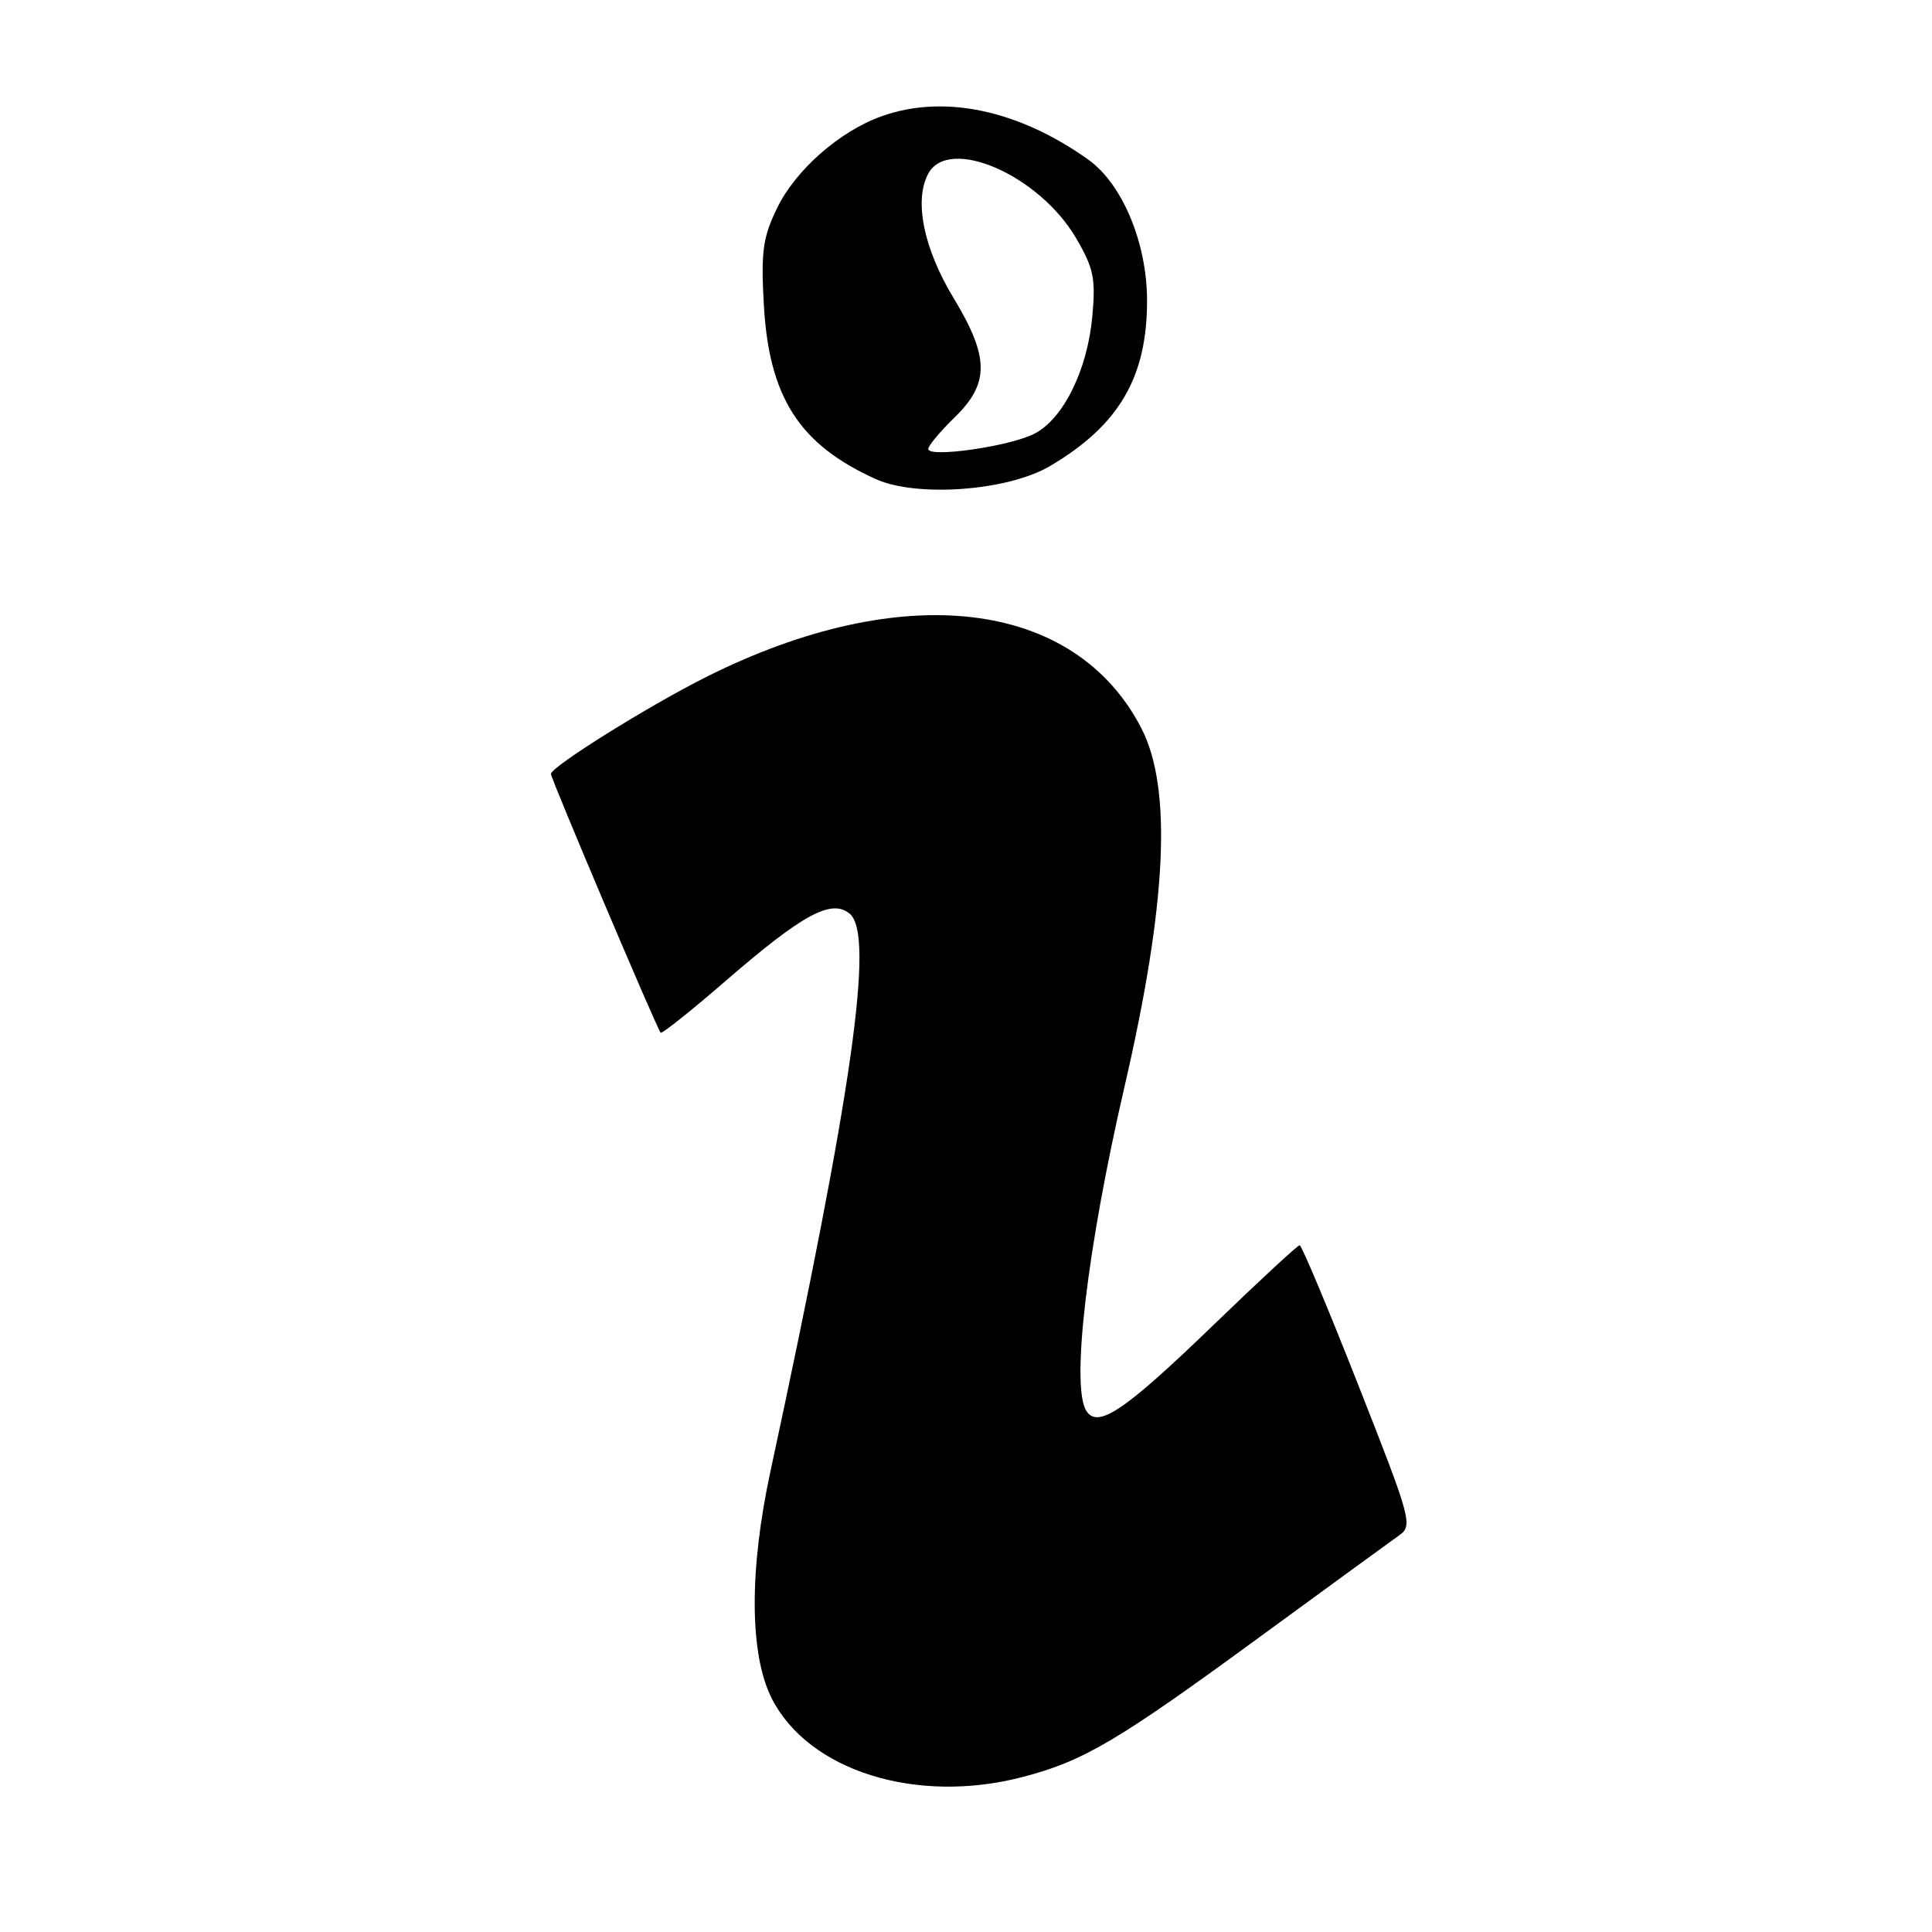 <?xml version="1.0" encoding="UTF-8" standalone="no"?>
<!DOCTYPE svg PUBLIC "-//W3C//DTD SVG 1.1//EN" "http://www.w3.org/Graphics/SVG/1.1/DTD/svg11.dtd" >
<svg xmlns="http://www.w3.org/2000/svg" xmlns:xlink="http://www.w3.org/1999/xlink" version="1.1" viewBox="0 0 256 256">
 <g >
 <path fill="currentColor"
d=" M 135.47 235.47 C 143.60 233.35 148.03 230.74 167.00 216.85 C 176.07 210.22 184.35 204.18 185.40 203.44 C 187.22 202.16 187.00 201.34 179.99 183.55 C 175.98 173.35 172.47 165.00 172.21 165.00 C 171.95 165.00 166.82 169.74 160.82 175.54 C 149.01 186.95 145.46 189.35 143.94 186.94 C 141.89 183.69 144.04 165.45 149.00 144.00 C 154.62 119.73 155.34 104.46 151.24 96.50 C 142.40 79.36 119.54 76.67 93.54 89.72 C 85.87 93.57 73.00 101.61 73.00 102.55 C 73.00 103.18 87.03 136.28 87.54 136.84 C 87.70 137.02 91.59 133.93 96.17 129.96 C 106.38 121.12 110.17 119.07 112.59 121.07 C 115.91 123.83 112.98 144.42 102.08 195.00 C 99.25 208.12 99.32 219.22 102.25 225.03 C 107.11 234.64 121.40 239.13 135.47 235.47 Z  M 139.12 61.76 C 148.28 56.36 152.01 49.99 151.99 39.78 C 151.98 32.17 148.71 24.36 144.20 21.15 C 134.95 14.55 125.03 12.47 116.83 15.40 C 111.25 17.39 105.41 22.52 102.96 27.59 C 101.08 31.46 100.82 33.35 101.21 40.32 C 101.88 52.63 105.90 58.90 116.04 63.48 C 121.49 65.94 133.55 65.05 139.12 61.76 Z  M 123.00 59.49 C 123.00 59.06 124.58 57.17 126.50 55.30 C 131.13 50.80 131.10 47.33 126.36 39.50 C 122.39 32.95 121.09 26.57 122.99 23.03 C 125.69 17.96 137.67 23.17 142.58 31.54 C 144.91 35.52 145.20 36.90 144.74 41.89 C 144.10 49.01 140.91 55.48 137.08 57.46 C 133.82 59.15 123.00 60.70 123.00 59.49 Z "/>
</g>
</svg>